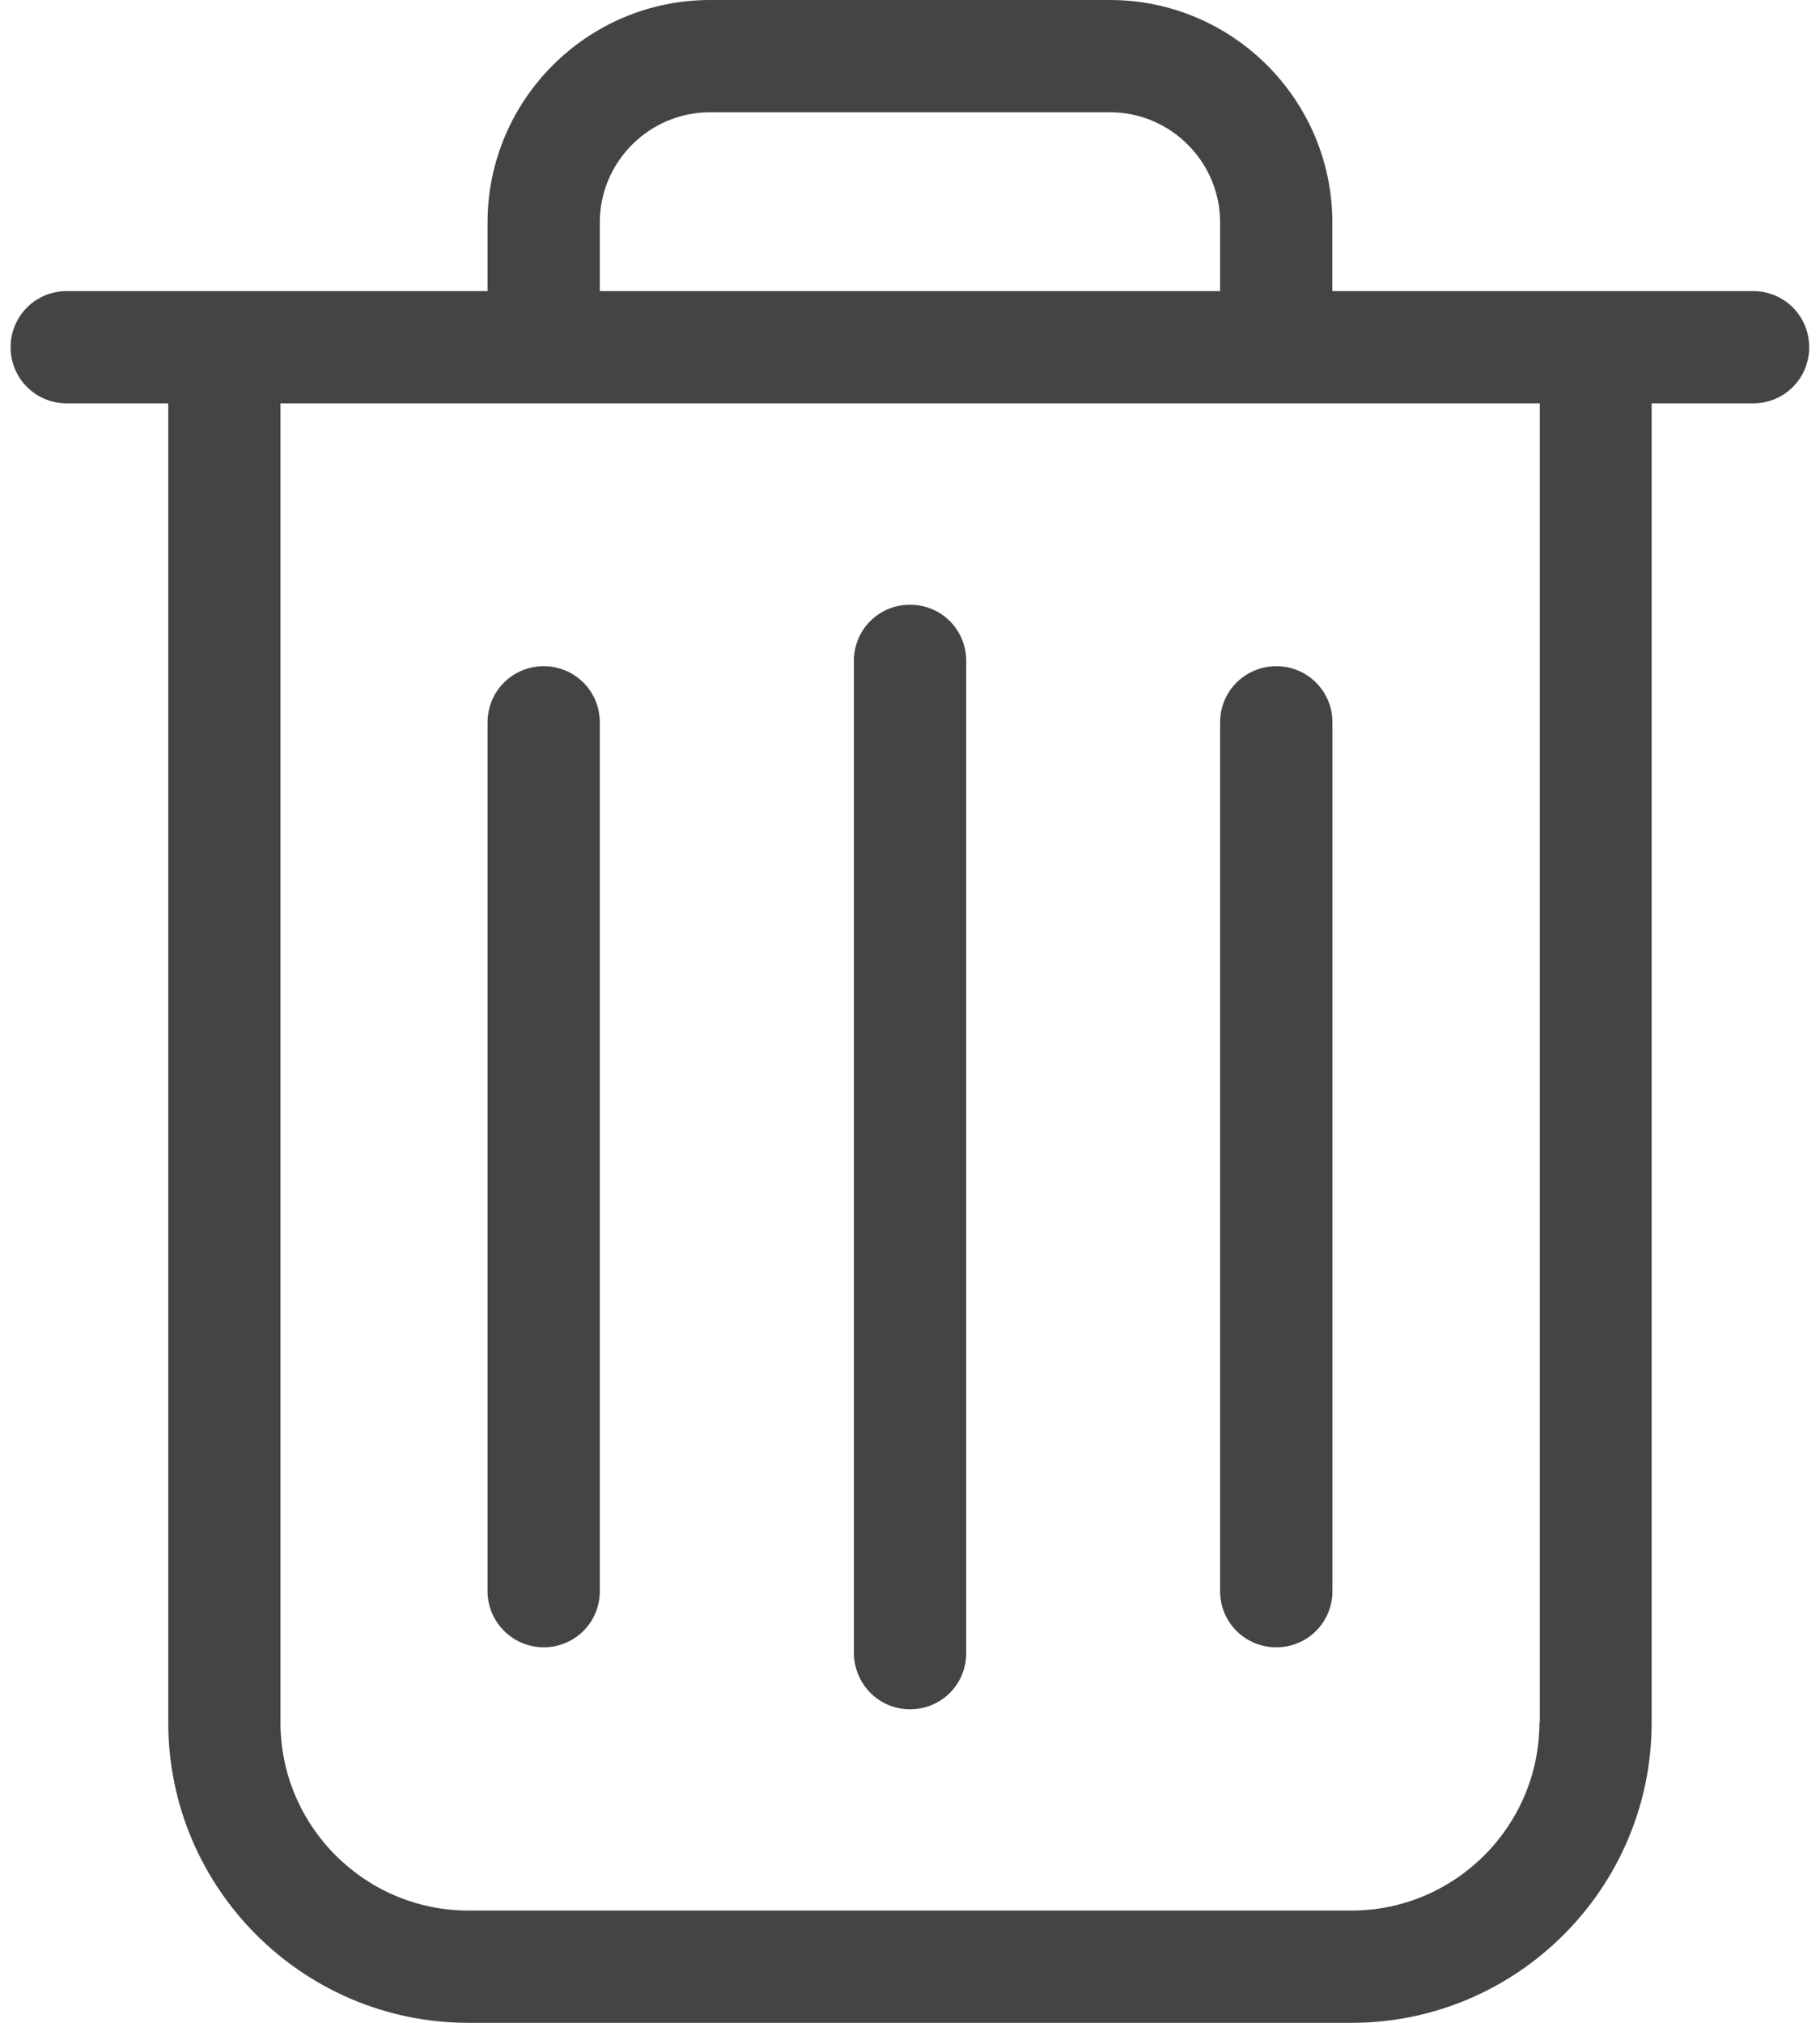 <svg xmlns="http://www.w3.org/2000/svg" width="18" height="20" viewBox="0 0 18 20" fill="none" class="icon replaced-svg">
<path d="M17.338 2.878H13.177V2.2C13.177 0.987 12.19 0 10.977 0H7.022C5.809 0 4.822 0.987 4.822 2.2V2.878H0.661C0.352 2.878 0.105 3.125 0.105 3.433C0.105 3.742 0.352 3.988 0.661 3.988H1.664V17.031C1.664 18.668 2.996 20 4.633 20H13.366C15.003 20 16.335 18.668 16.335 17.031V3.988H17.338C17.647 3.988 17.893 3.742 17.893 3.433C17.893 3.125 17.647 2.878 17.338 2.878ZM5.932 2.2C5.932 1.6 6.421 1.11 7.022 1.11H10.977C11.578 1.11 12.067 1.6 12.067 2.2V2.878H5.932V2.2ZM15.225 17.031C15.225 18.055 14.39 18.89 13.366 18.89H4.633C3.609 18.89 2.774 18.055 2.774 17.031V3.988H15.229V17.031H15.225Z" fill="#444444"></path>
<path d="M9 16.9C9.309 16.9 9.556 16.653 9.556 16.345V6.534C9.556 6.225 9.309 5.979 9 5.979C8.692 5.979 8.445 6.225 8.445 6.534V16.34C8.445 16.649 8.692 16.9 9 16.9Z" fill="#444444"></path>
<path d="M5.377 16.287C5.686 16.287 5.932 16.04 5.932 15.732V7.142C5.932 6.834 5.686 6.587 5.377 6.587C5.069 6.587 4.822 6.834 4.822 7.142V15.732C4.822 16.04 5.073 16.287 5.377 16.287Z" fill="#444444"></path>
<path d="M12.623 16.287C12.931 16.287 13.178 16.04 13.178 15.732V7.142C13.178 6.834 12.931 6.587 12.623 6.587C12.314 6.587 12.067 6.834 12.067 7.142V15.732C12.067 16.04 12.314 16.287 12.623 16.287Z" fill="#444444"></path>
</svg>
